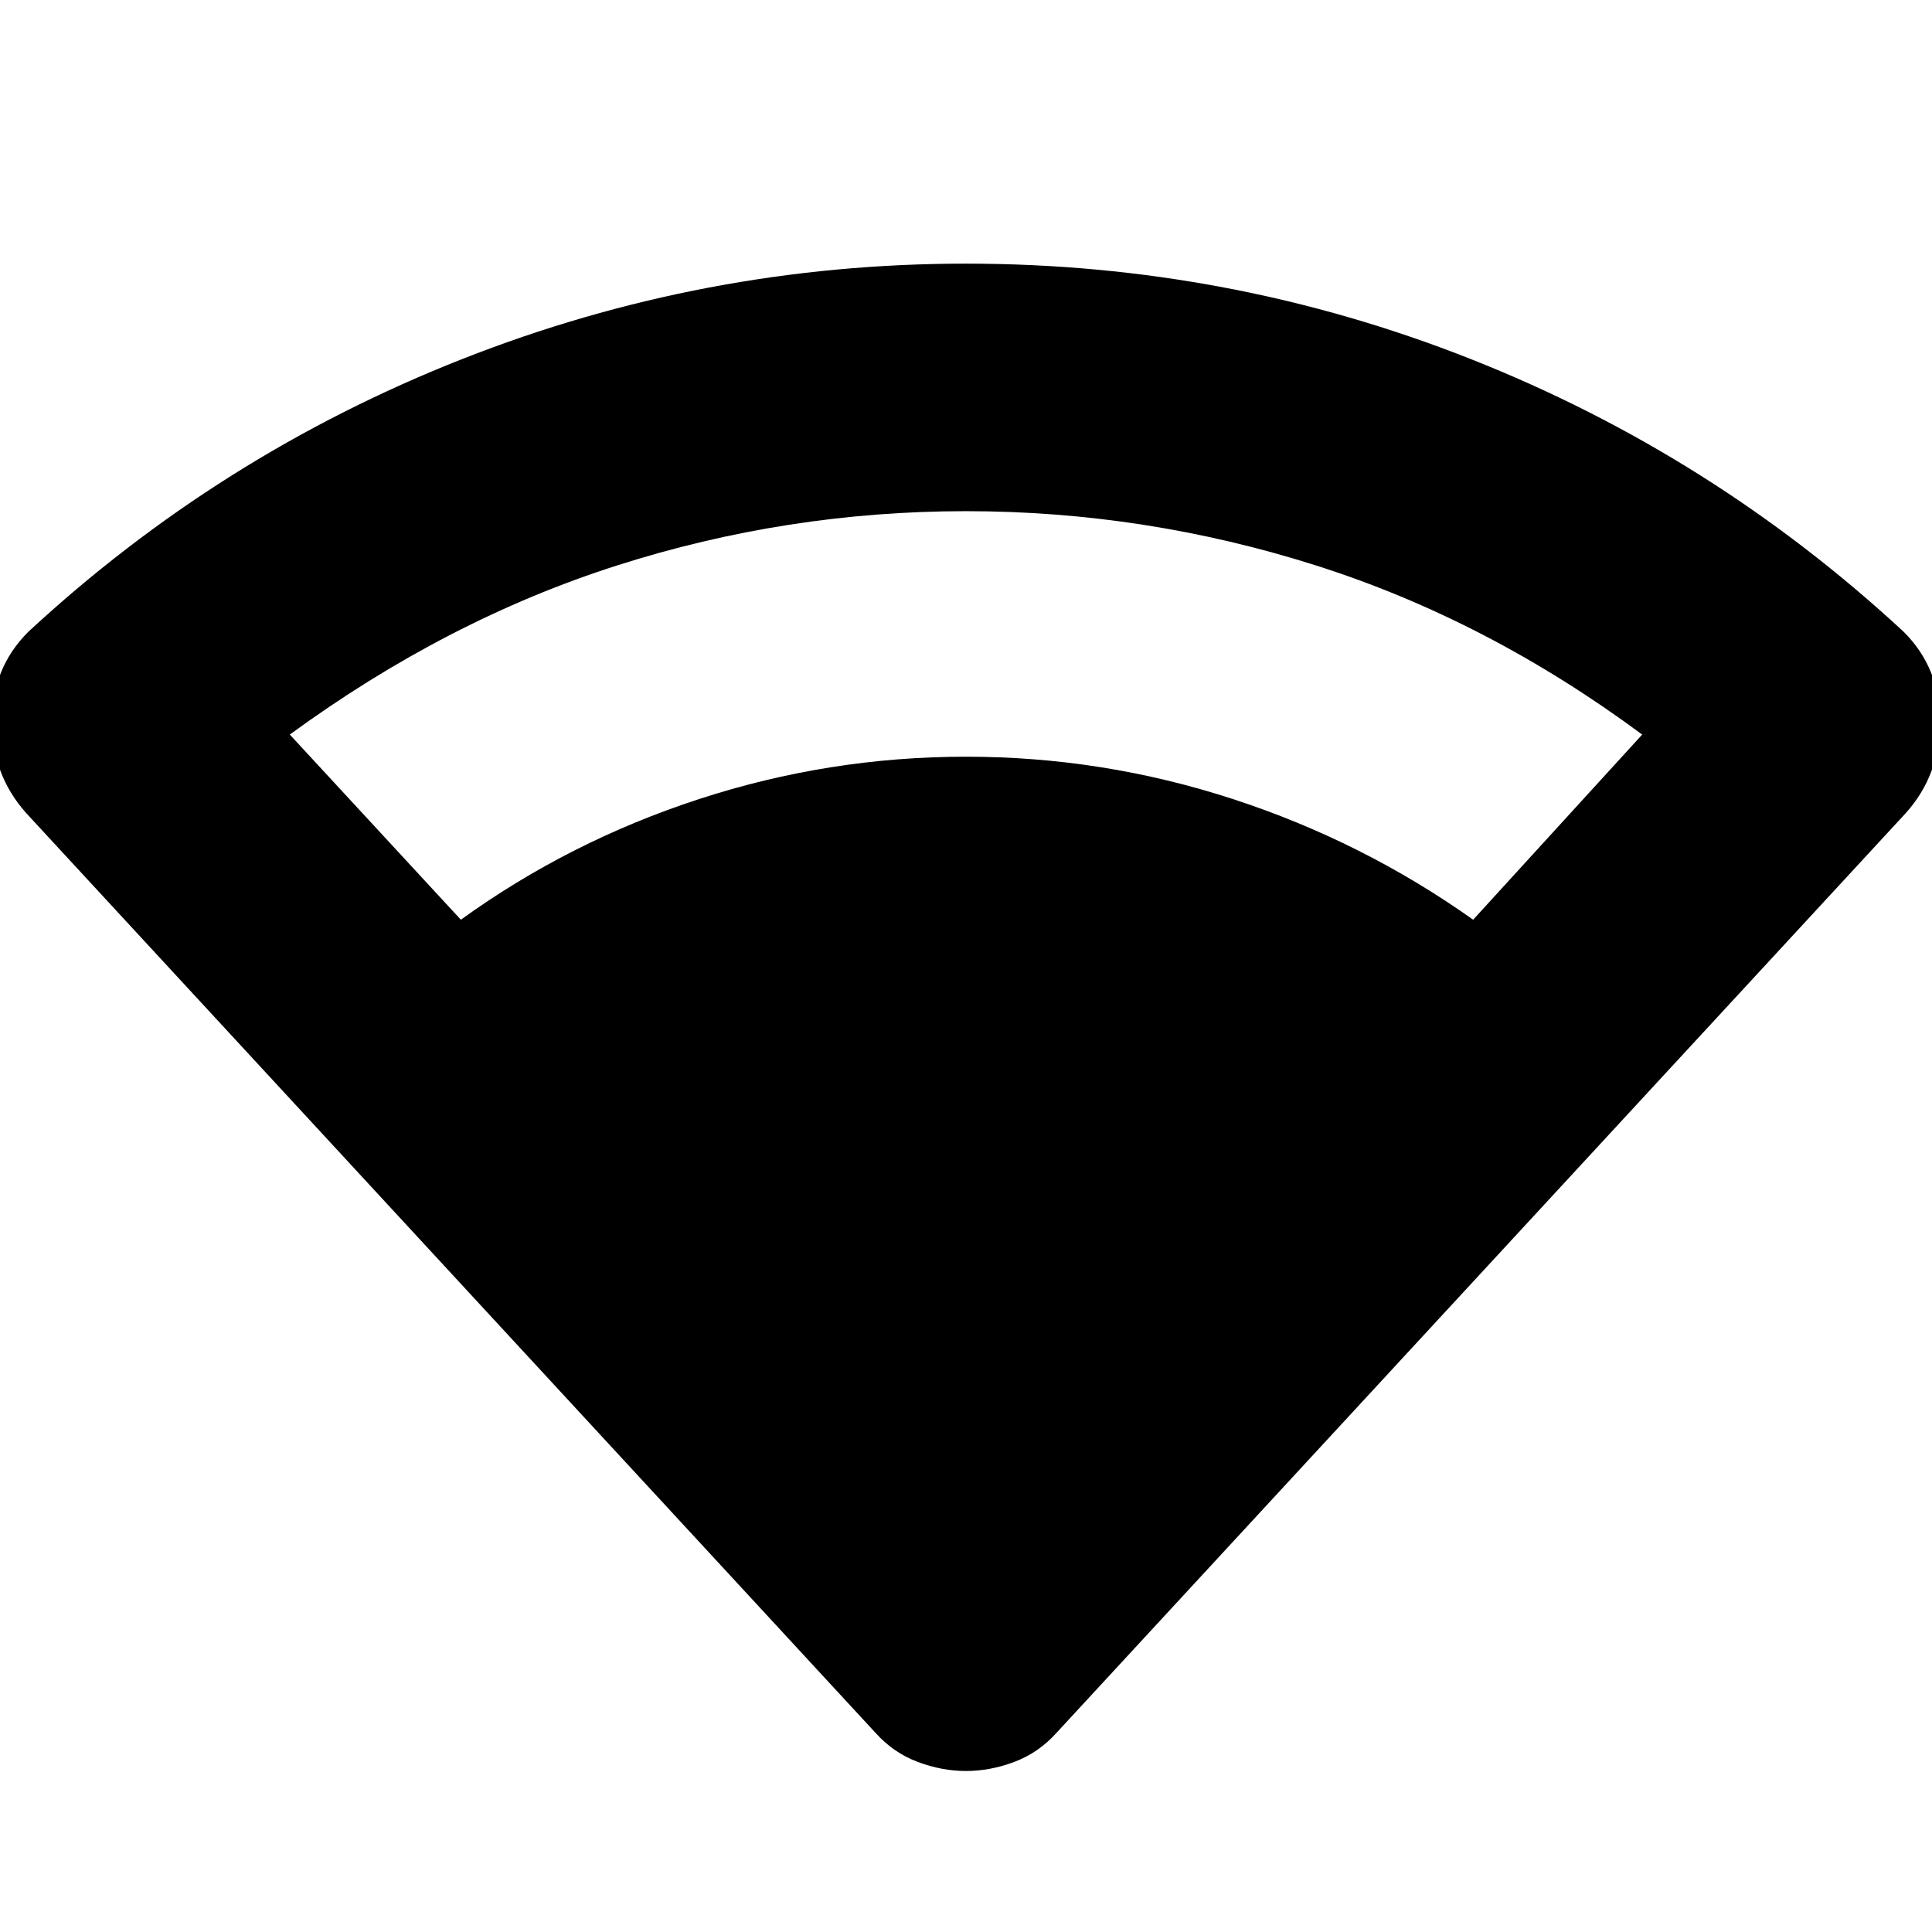 <svg xmlns="http://www.w3.org/2000/svg" height="24" width="24"><path d="M12 22q-.3 0-.6-.113-.3-.112-.525-.362L.325 10.1Q-.1 9.625-.1 8.962q0-.662.45-1.112 2.375-2.2 5.387-3.388Q8.75 3.275 12 3.275q3.275 0 6.275 1.187 3 1.188 5.375 3.388.45.45.45 1.112 0 .663-.425 1.138l-10.55 11.425q-.225.25-.525.362-.3.113-.6.113ZM5.725 11.425q1.35-.975 2.963-1.5Q10.3 9.4 12 9.4q1.7 0 3.312.525 1.613.525 2.988 1.5l2.1-2.3q-1.925-1.425-4.05-2.1T12 6.35q-2.225 0-4.337.675Q5.55 7.7 3.6 9.125Z"/></svg>